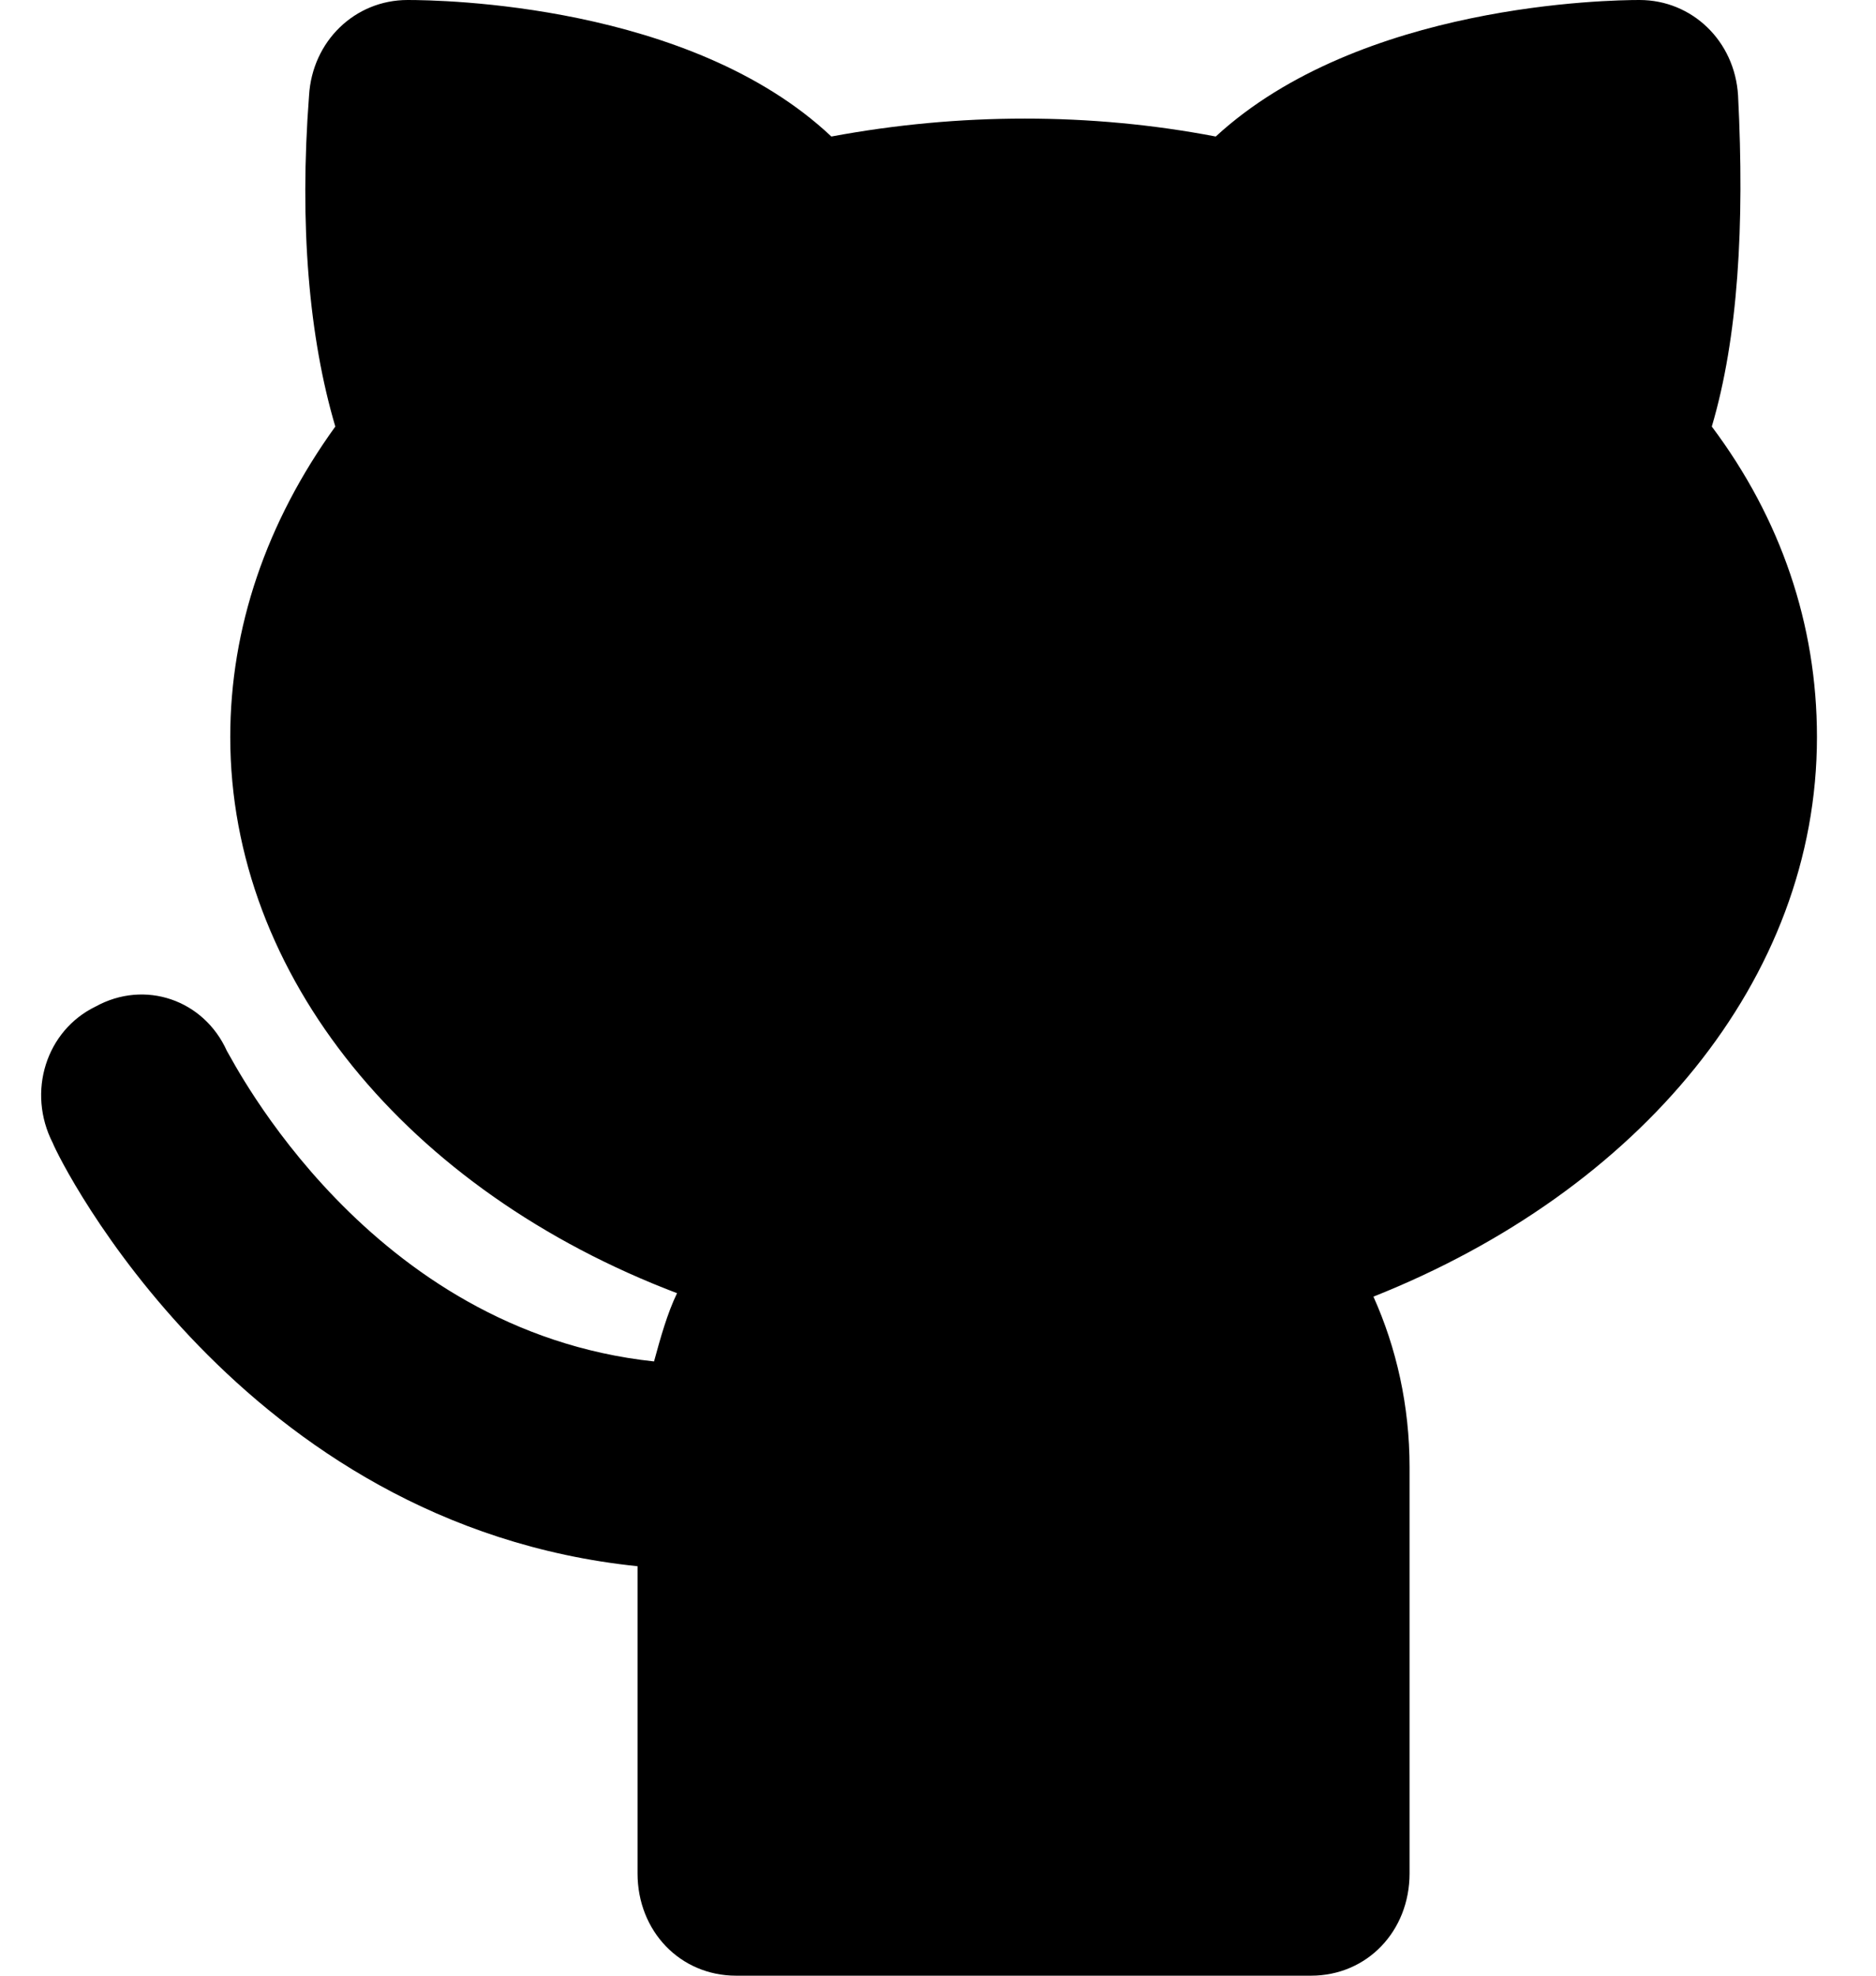 <svg viewBox="0 0 19 20" fill="currentColor" xmlns="http://www.w3.org/2000/svg">
<path d="M18.402 7.461C18.402 6.321 18.036 5.25 17.337 4.318C17.603 3.42 17.67 2.28 17.603 0.967C17.57 0.415 17.137 0 16.605 0C16.306 0 13.777 0.035 12.313 1.382C11.049 1.14 9.718 1.14 8.42 1.382C6.99 0.035 4.461 0 4.128 0C3.596 0 3.163 0.415 3.13 0.967C3.03 2.28 3.13 3.42 3.396 4.318C2.698 5.285 2.332 6.356 2.332 7.461C2.332 9.879 4.128 12.055 6.857 13.091C6.757 13.299 6.69 13.541 6.624 13.782C3.729 13.472 2.365 10.743 2.298 10.639C2.065 10.121 1.467 9.914 0.967 10.19C0.468 10.432 0.269 11.053 0.535 11.572C0.601 11.744 2.431 15.44 6.457 15.855V18.964C6.457 19.551 6.89 20 7.455 20H13.278C13.844 20 14.276 19.551 14.276 18.964V14.853C14.276 14.231 14.143 13.644 13.91 13.126C16.605 12.055 18.402 9.914 18.402 7.461Z" fill="currentColor"/>
</svg>

